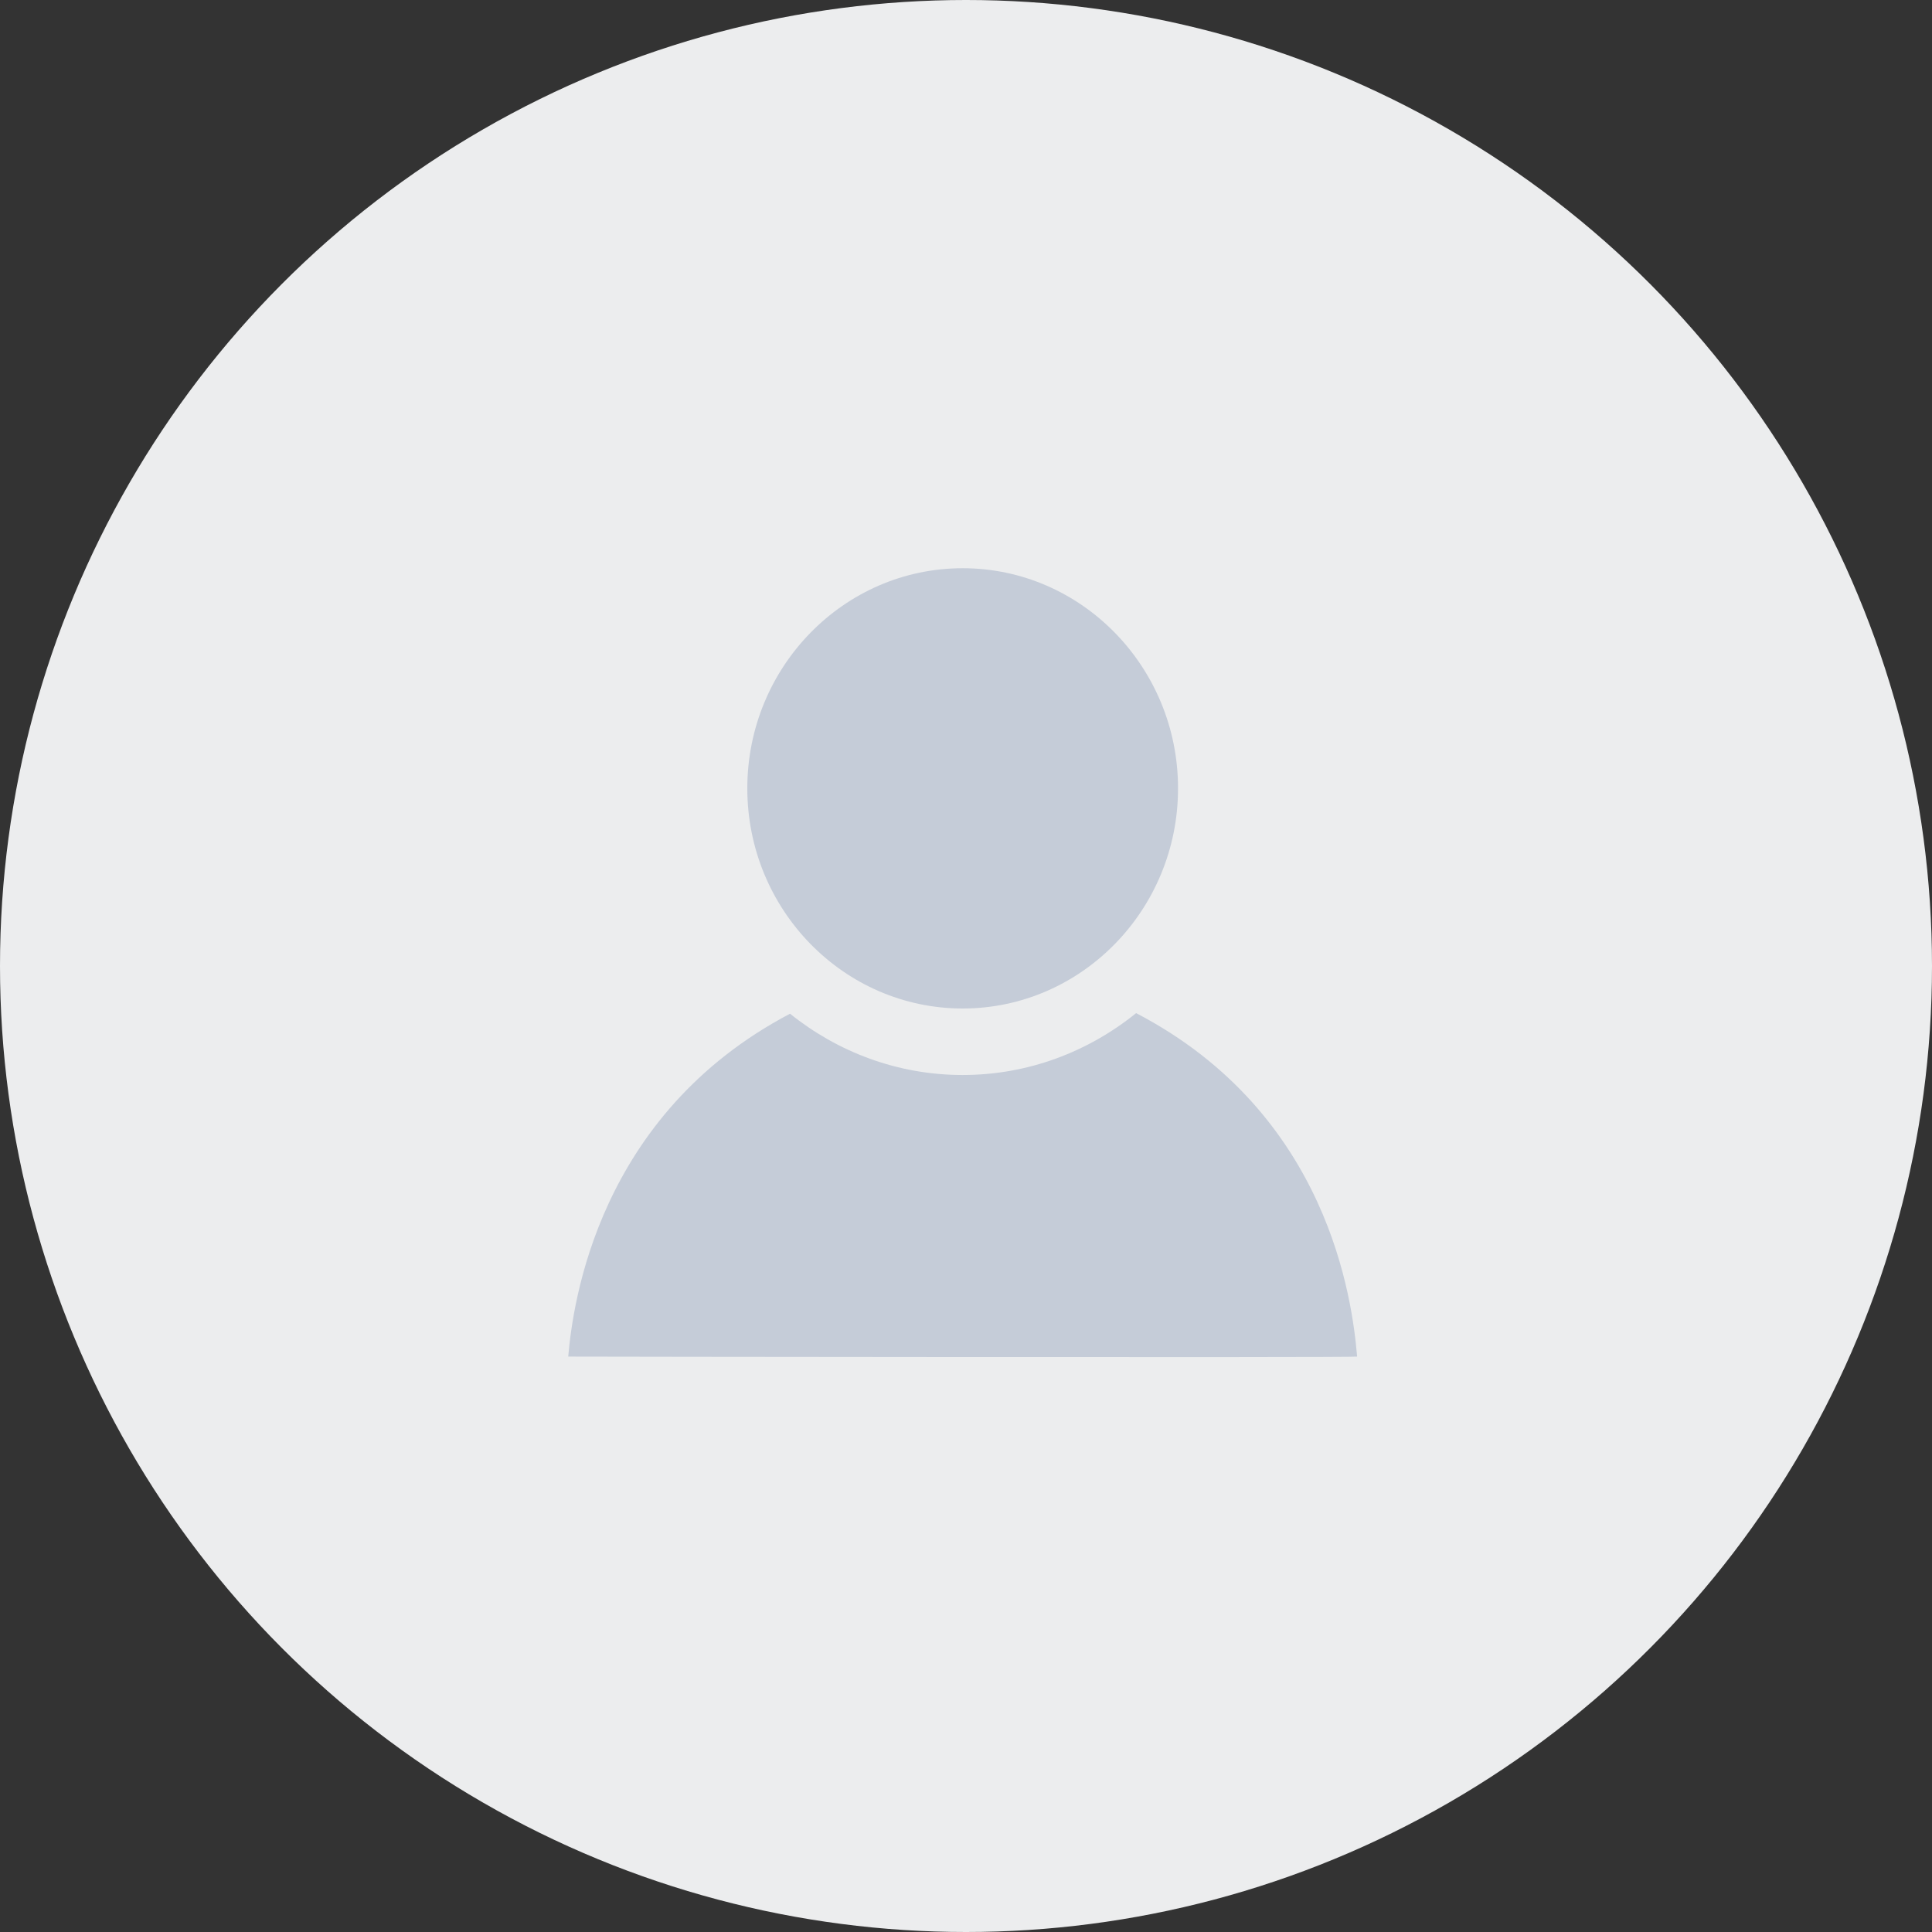 <?xml version="1.0" encoding="UTF-8"?>
<svg width="36px" height="36px" viewBox="0 0 36 36" version="1.1" xmlns="http://www.w3.org/2000/svg" xmlns:xlink="http://www.w3.org/1999/xlink">
    <rect x="0" y="0" width="36" height="36" fill="#333333" stroke="none"/>
    <g id="心程后台PC" stroke="none" stroke-width="1" fill="none" fill-rule="evenodd">
        <g id="01_2表格样式" transform="translate(-1744, -14)">
            <g id="顶部导航" transform="translate(200, 0)">
                <g id="icon_头像" transform="translate(1544, 14)">
                    <circle id="椭圆形" fill="#ECEDEE" cx="18" cy="18" r="18"></circle>
                    <g id="用户" transform="translate(10.588, 10.588)" fill="#C5CCD8" fill-rule="nonzero">
                        <path d="M3.337,4.102 C3.337,1.84 5.137,0 7.35,0 C9.563,0 11.363,1.84 11.363,4.102 C11.363,6.364 9.563,8.204 7.35,8.204 C5.137,8.204 3.337,6.364 3.337,4.102 Z M0,14.69 C0.086,13.698 0.552,10.184 4.133,8.301 C5.021,9.014 6.136,9.443 7.35,9.443 C8.571,9.443 9.692,9.009 10.582,8.29 C14.178,10.164 14.612,13.654 14.7,14.69 C14.679,14.711 0.021,14.692 0,14.69 L0,14.69 Z" id="形状"></path>
                    </g>
                </g>
            </g>
        </g>
    </g>
</svg>